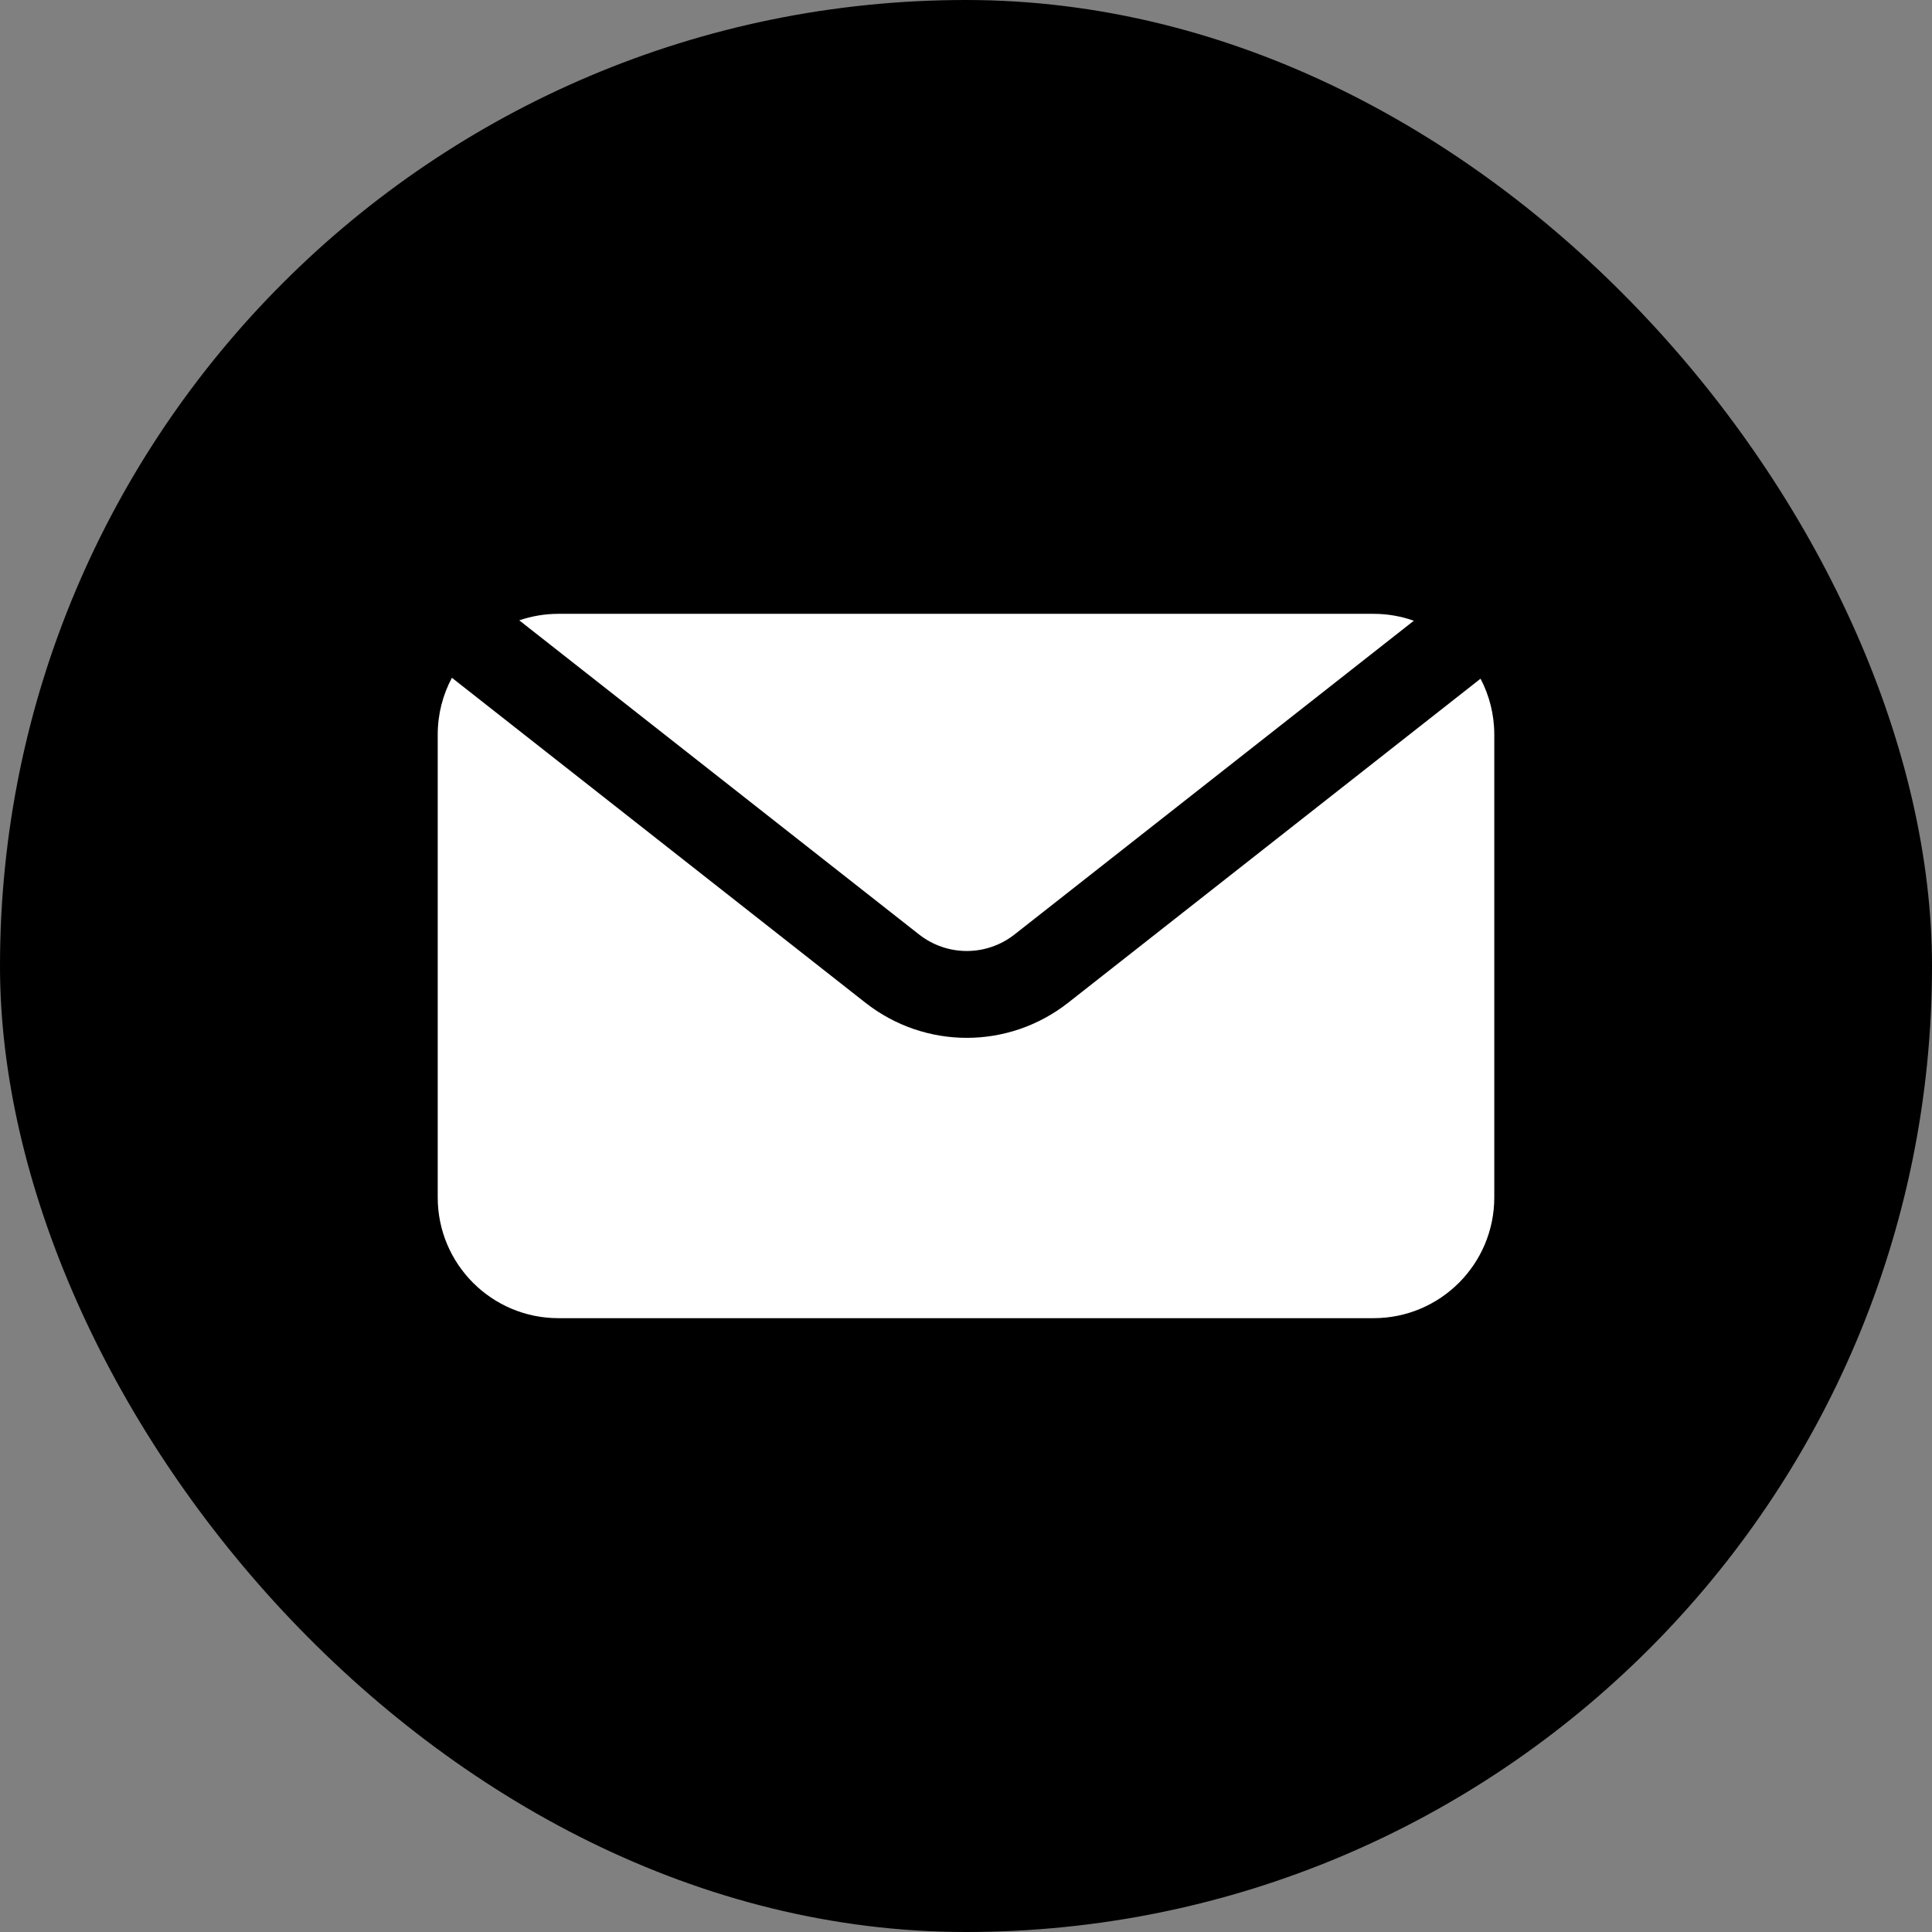 <?xml version="1.0" encoding="UTF-8"?>
<svg id="Layer_1" data-name="Layer 1" xmlns="http://www.w3.org/2000/svg" viewBox="0 0 512 512">
  <rect x="0" y="0" width="512" height="512" fill="#808080" stroke="none"/>
  <defs>
    <style>
      .cls-1 {
        fill: #fff;
      }
    </style>
  </defs>
  <rect x="0" y="0" width="512" height="512" rx="256" ry="256"/>
  <path class="cls-1" d="m396,194.67v122.66c0,17.68-14.33,32-32,32h-216c-17.67,0-32-14.32-32-32v-122.66c0-5.44,1.36-10.56,3.76-15.05l109.57,86.1c7.92,6.22,17.4,9.32,26.88,9.32s18.96-3.1,26.88-9.32l109.27-85.86c2.32,4.43,3.64,9.46,3.64,14.81Z"/>
  <path class="cls-1" d="m374.68,164.5l-105.8,83.13c-7.46,5.86-17.88,5.86-25.34,0l-105.93-83.23c3.26-1.12,6.75-1.73,10.39-1.73h216c3.75,0,7.34.65,10.68,1.83Z"/>
</svg>